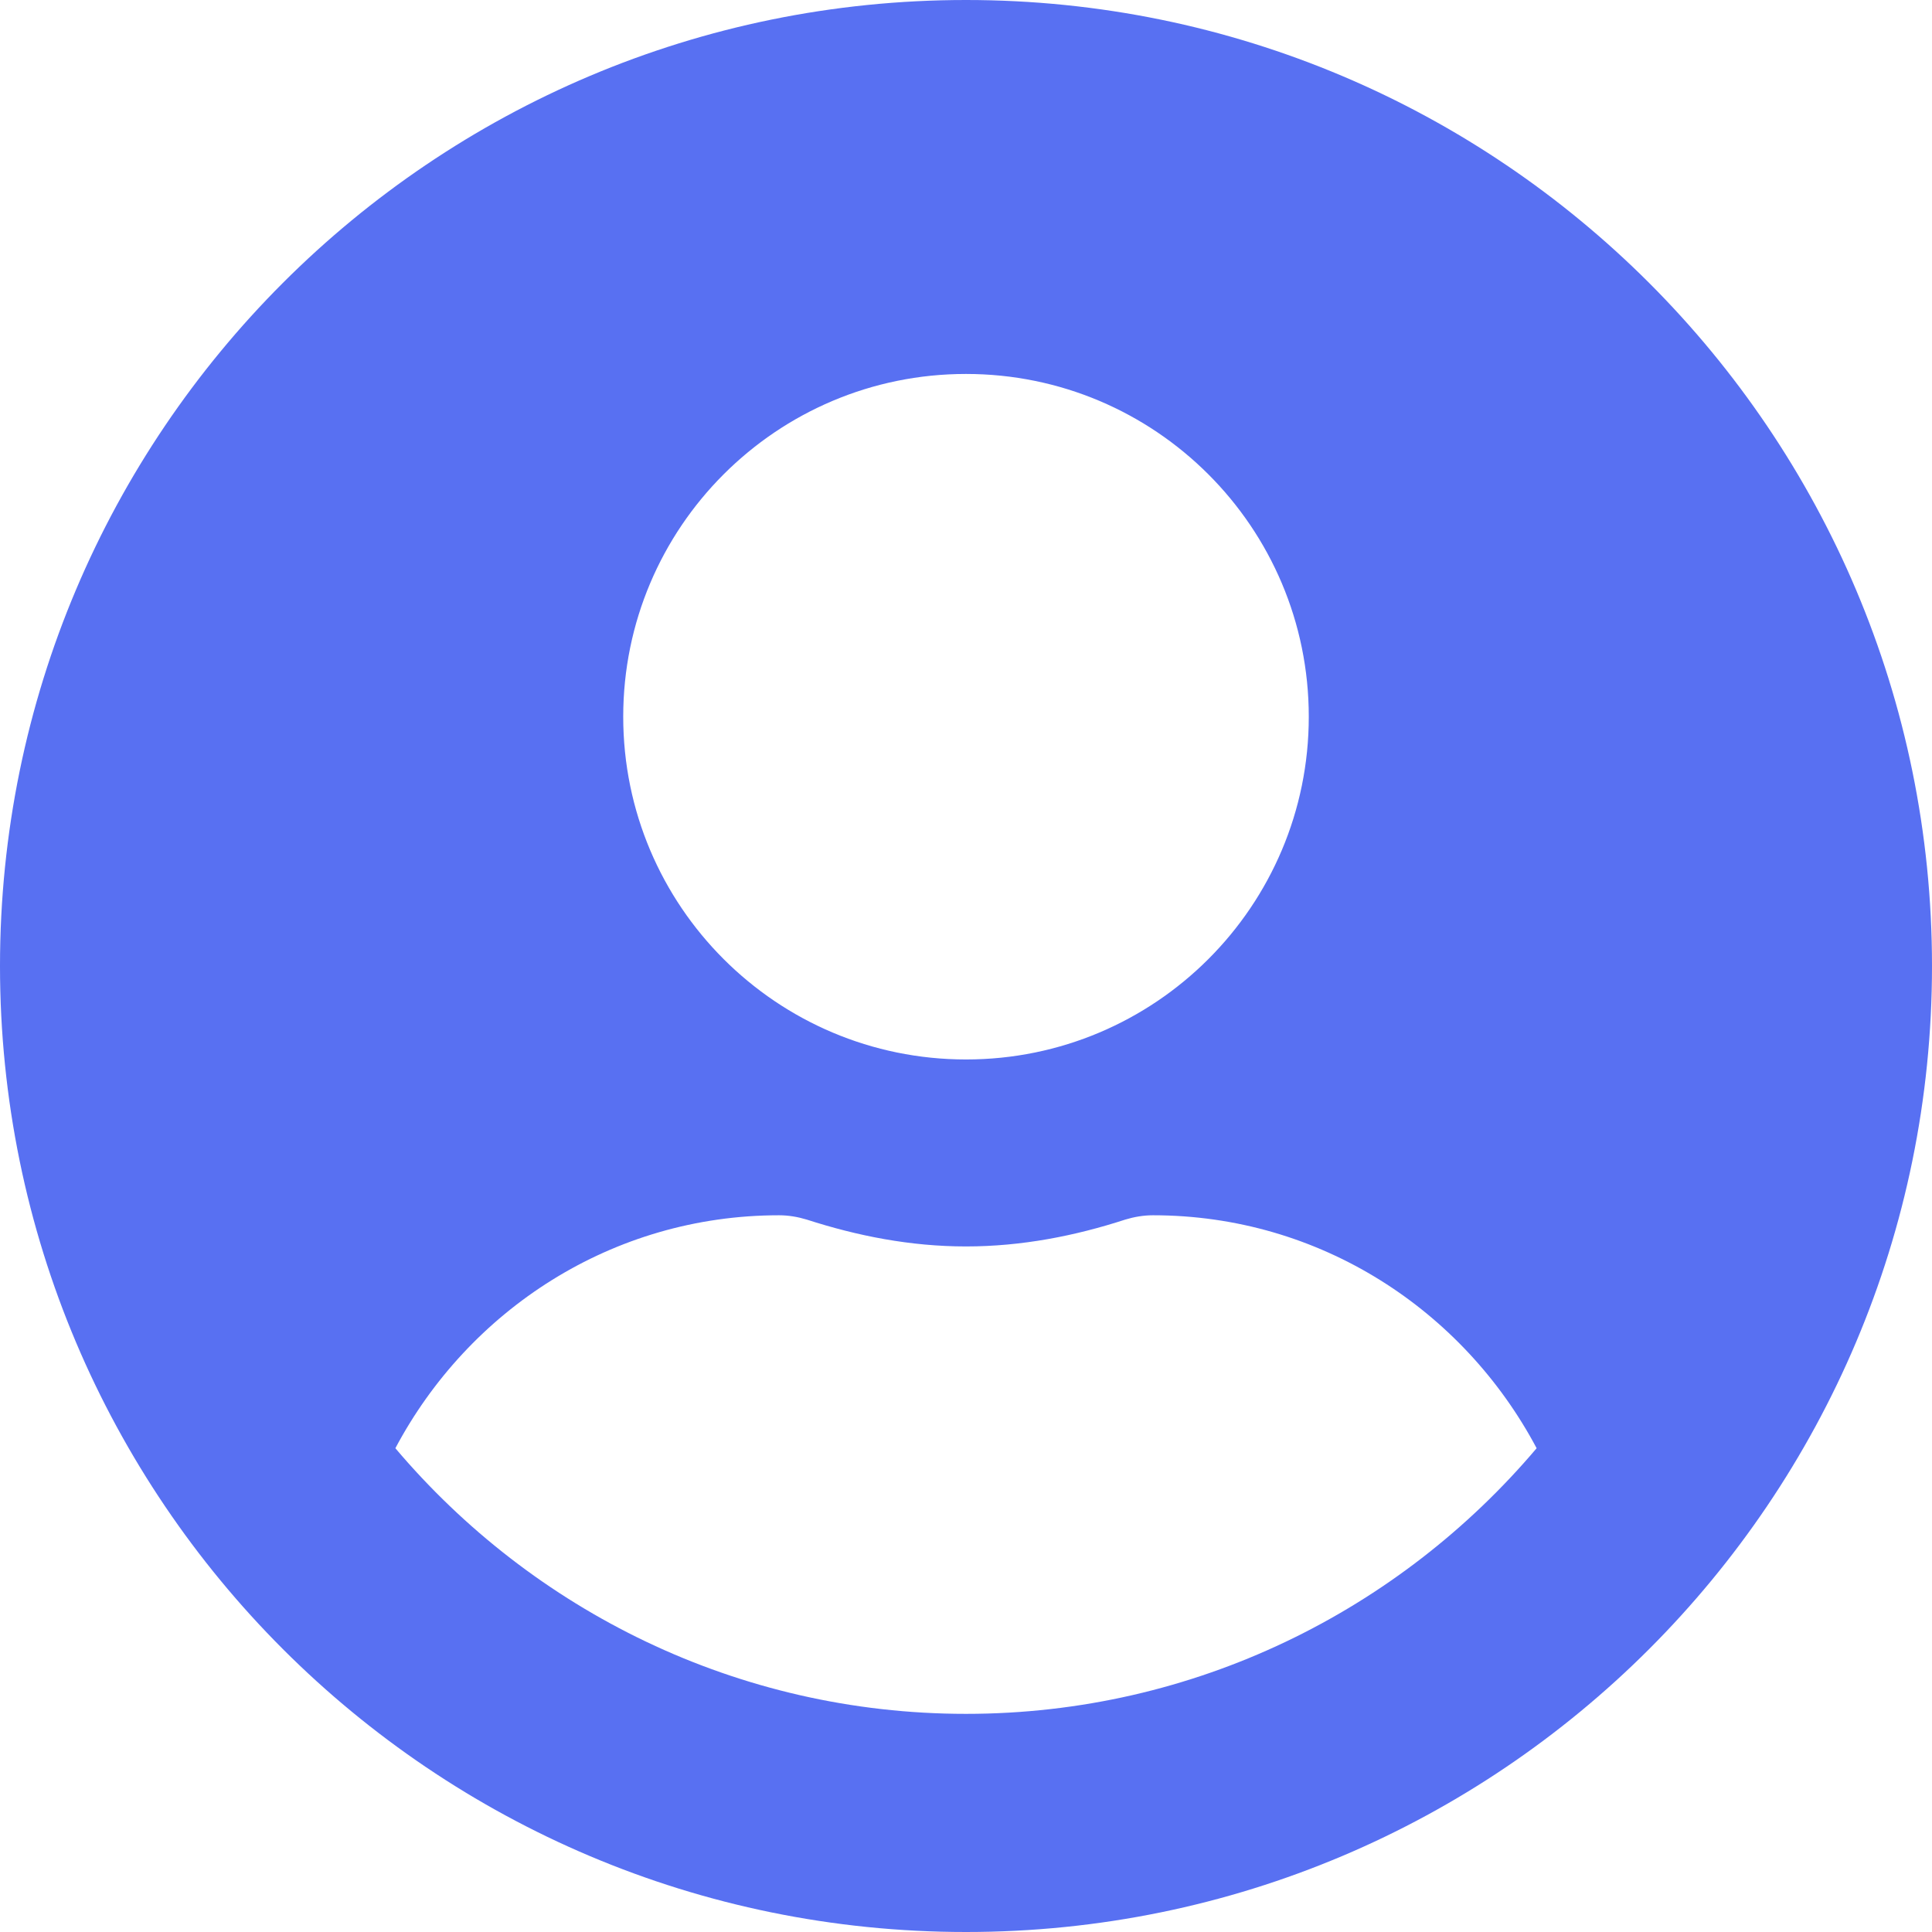 <svg width="45" height="45" viewBox="0 0 45 45" fill="none" xmlns="http://www.w3.org/2000/svg">
<path d="M22.5 0C10.071 0 0 10.071 0 22.5C0 34.929 10.071 45 22.5 45C34.929 45 45 34.929 45 22.5C45 10.071 34.929 0 22.5 0ZM22.5 8.71C26.909 8.71 30.484 12.284 30.484 16.694C30.484 21.103 26.909 24.677 22.5 24.677C18.091 24.677 14.516 21.103 14.516 16.694C14.516 12.284 18.091 8.71 22.5 8.71ZM22.5 39.919C17.174 39.919 12.402 37.506 9.209 33.732C10.914 30.52 14.253 28.306 18.145 28.306C18.363 28.306 18.581 28.343 18.789 28.406C19.969 28.787 21.203 29.032 22.5 29.032C23.797 29.032 25.04 28.787 26.211 28.406C26.419 28.343 26.637 28.306 26.855 28.306C30.747 28.306 34.086 30.52 35.791 33.732C32.598 37.506 27.826 39.919 22.5 39.919Z" fill="#5870F2"/>
</svg>
